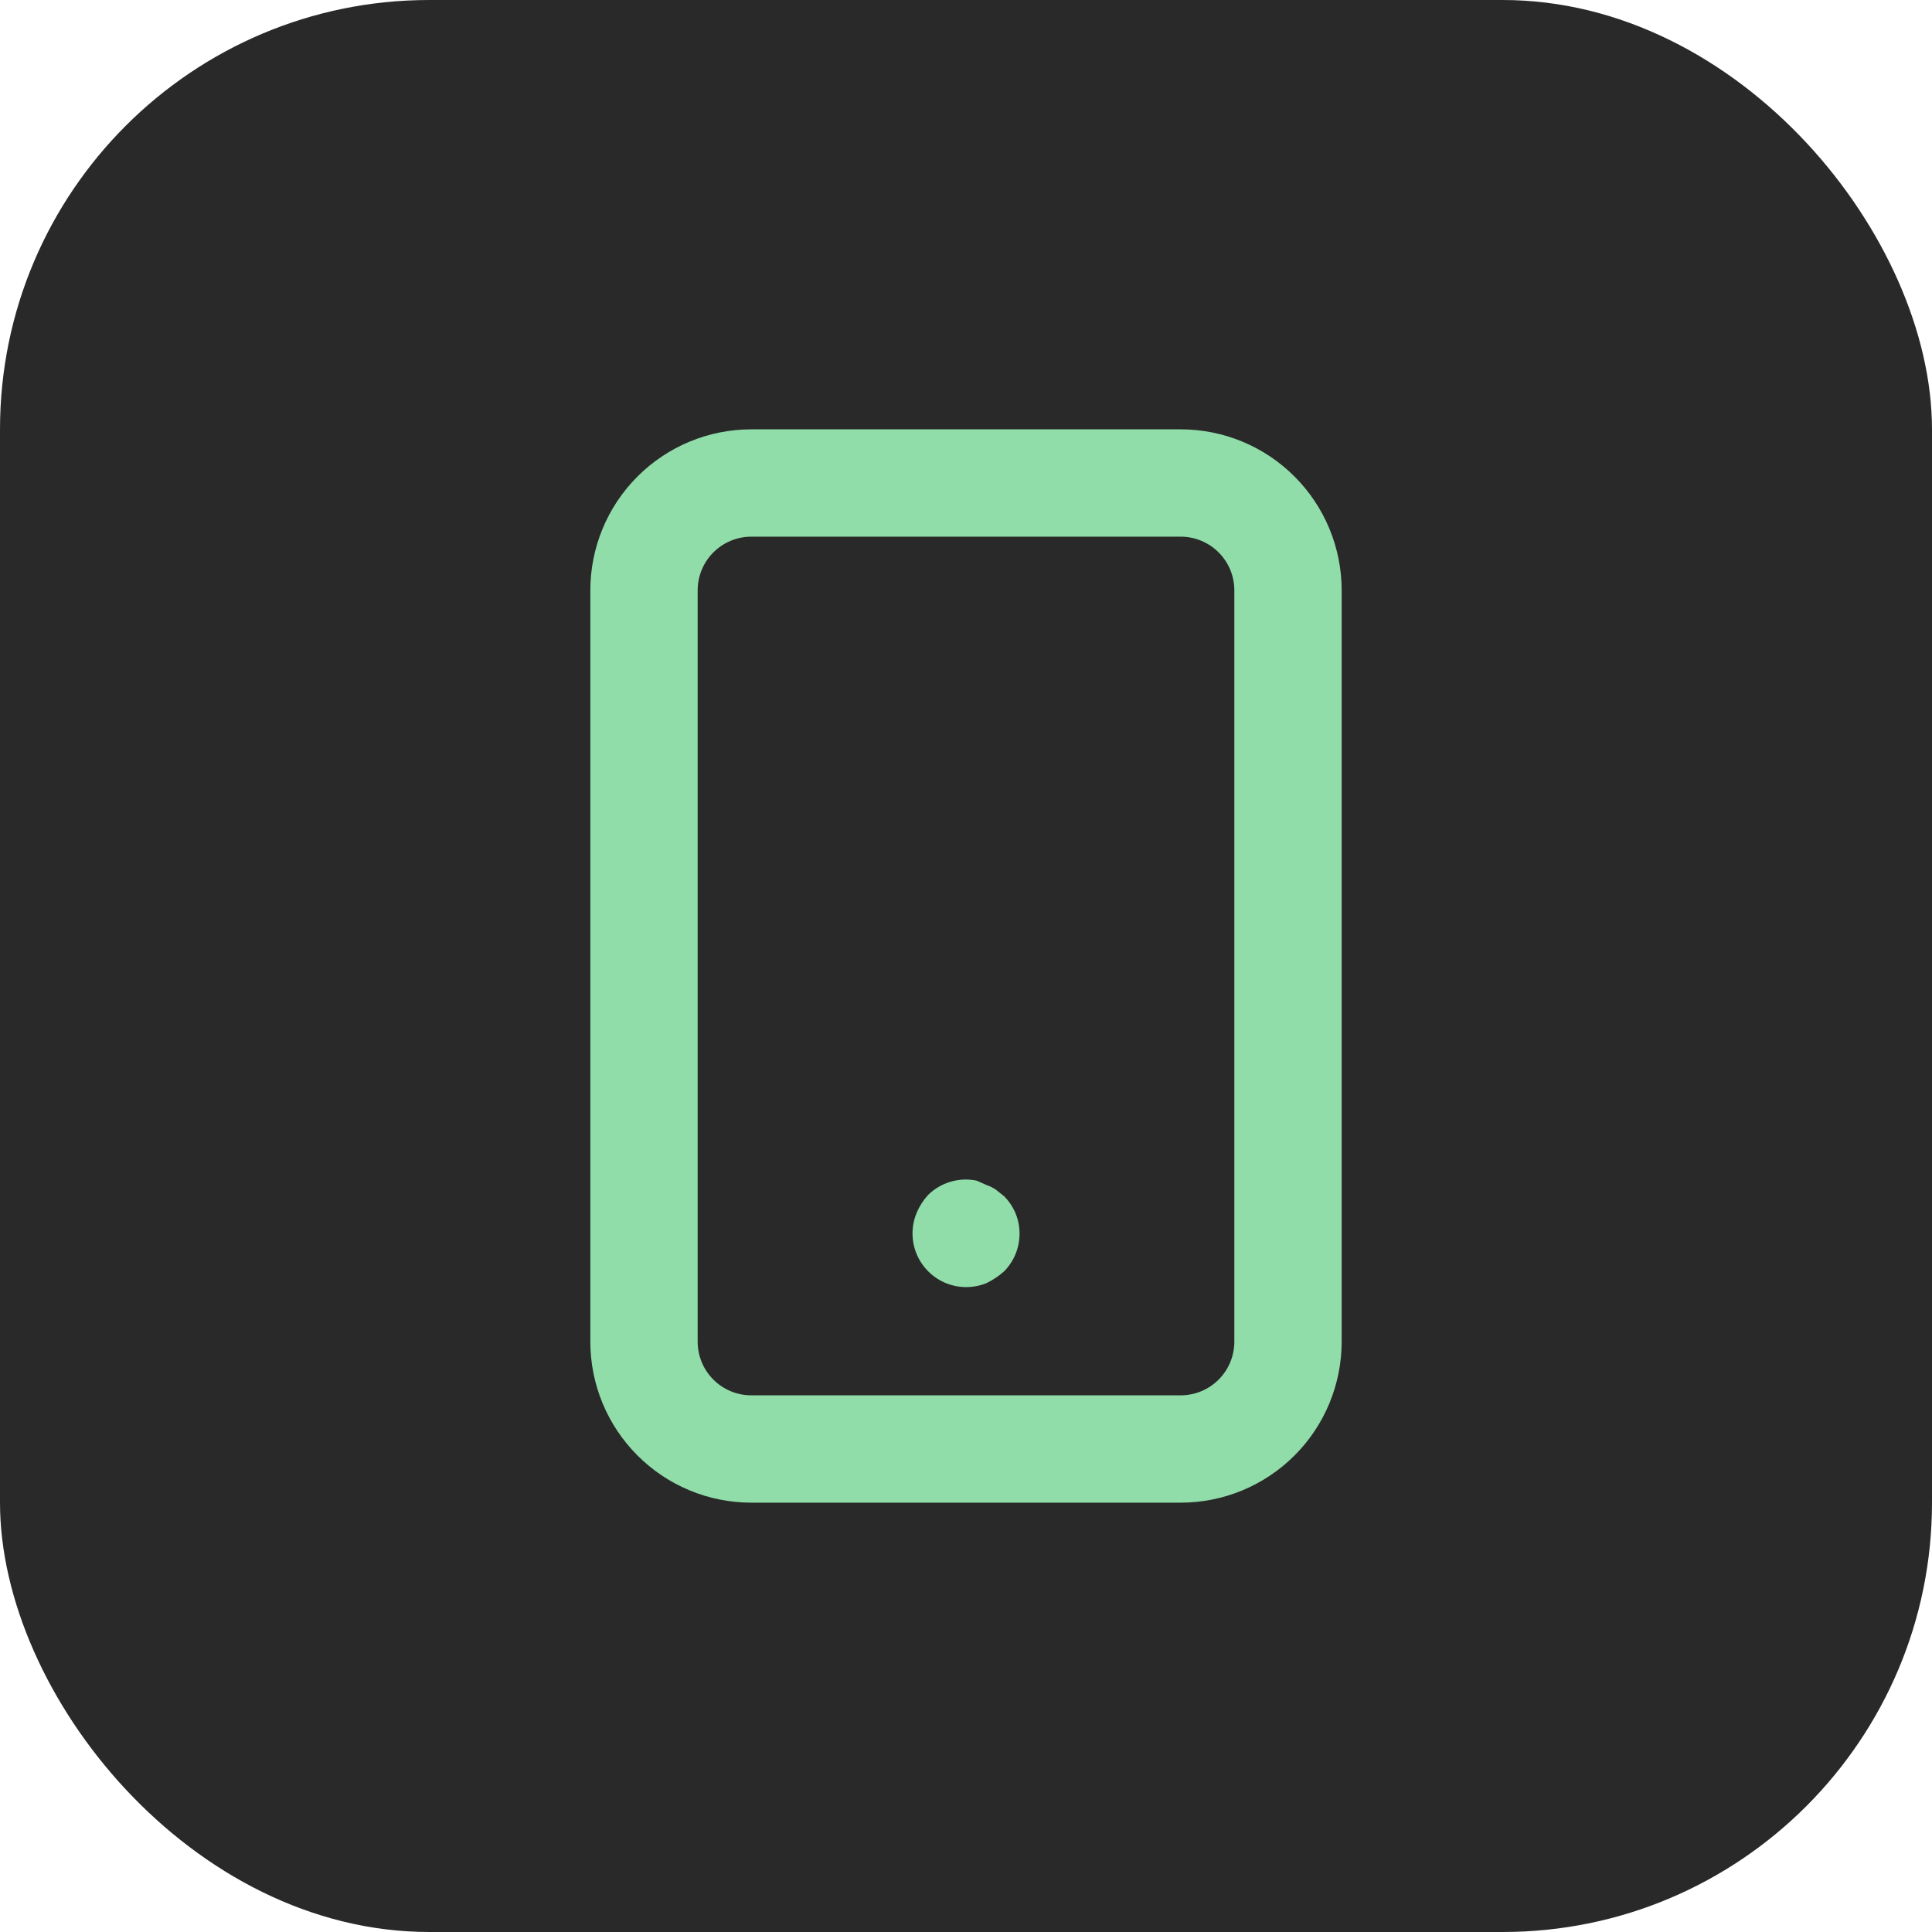 <svg width="36" height="36" viewBox="0 0 36 36" fill="none" xmlns="http://www.w3.org/2000/svg">
<rect width="36" height="36" rx="8" fill="#292929"/>
<path d="M18.71 22.29L18.56 22.17C18.504 22.132 18.444 22.102 18.38 22.08L18.2 22C18.038 21.966 17.87 21.973 17.711 22.02C17.552 22.067 17.407 22.153 17.29 22.27C17.202 22.367 17.131 22.479 17.08 22.6C17.004 22.782 16.984 22.983 17.022 23.176C17.06 23.37 17.155 23.548 17.294 23.688C17.433 23.828 17.61 23.924 17.803 23.963C17.997 24.003 18.197 23.984 18.38 23.91C18.5 23.852 18.61 23.778 18.71 23.69C18.849 23.549 18.943 23.371 18.98 23.177C19.017 22.983 18.997 22.782 18.92 22.6C18.87 22.484 18.799 22.379 18.71 22.29ZM22 8H14C13.204 8 12.441 8.316 11.879 8.879C11.316 9.441 11 10.204 11 11V25C11 25.796 11.316 26.559 11.879 27.121C12.441 27.684 13.204 28 14 28H22C22.796 28 23.559 27.684 24.121 27.121C24.684 26.559 25 25.796 25 25V11C25 10.204 24.684 9.441 24.121 8.879C23.559 8.316 22.796 8 22 8ZM23 25C23 25.265 22.895 25.52 22.707 25.707C22.52 25.895 22.265 26 22 26H14C13.735 26 13.48 25.895 13.293 25.707C13.105 25.52 13 25.265 13 25V11C13 10.735 13.105 10.48 13.293 10.293C13.48 10.105 13.735 10 14 10H22C22.265 10 22.52 10.105 22.707 10.293C22.895 10.48 23 10.735 23 11V25Z" fill="#90DDA9"/>
</svg>
